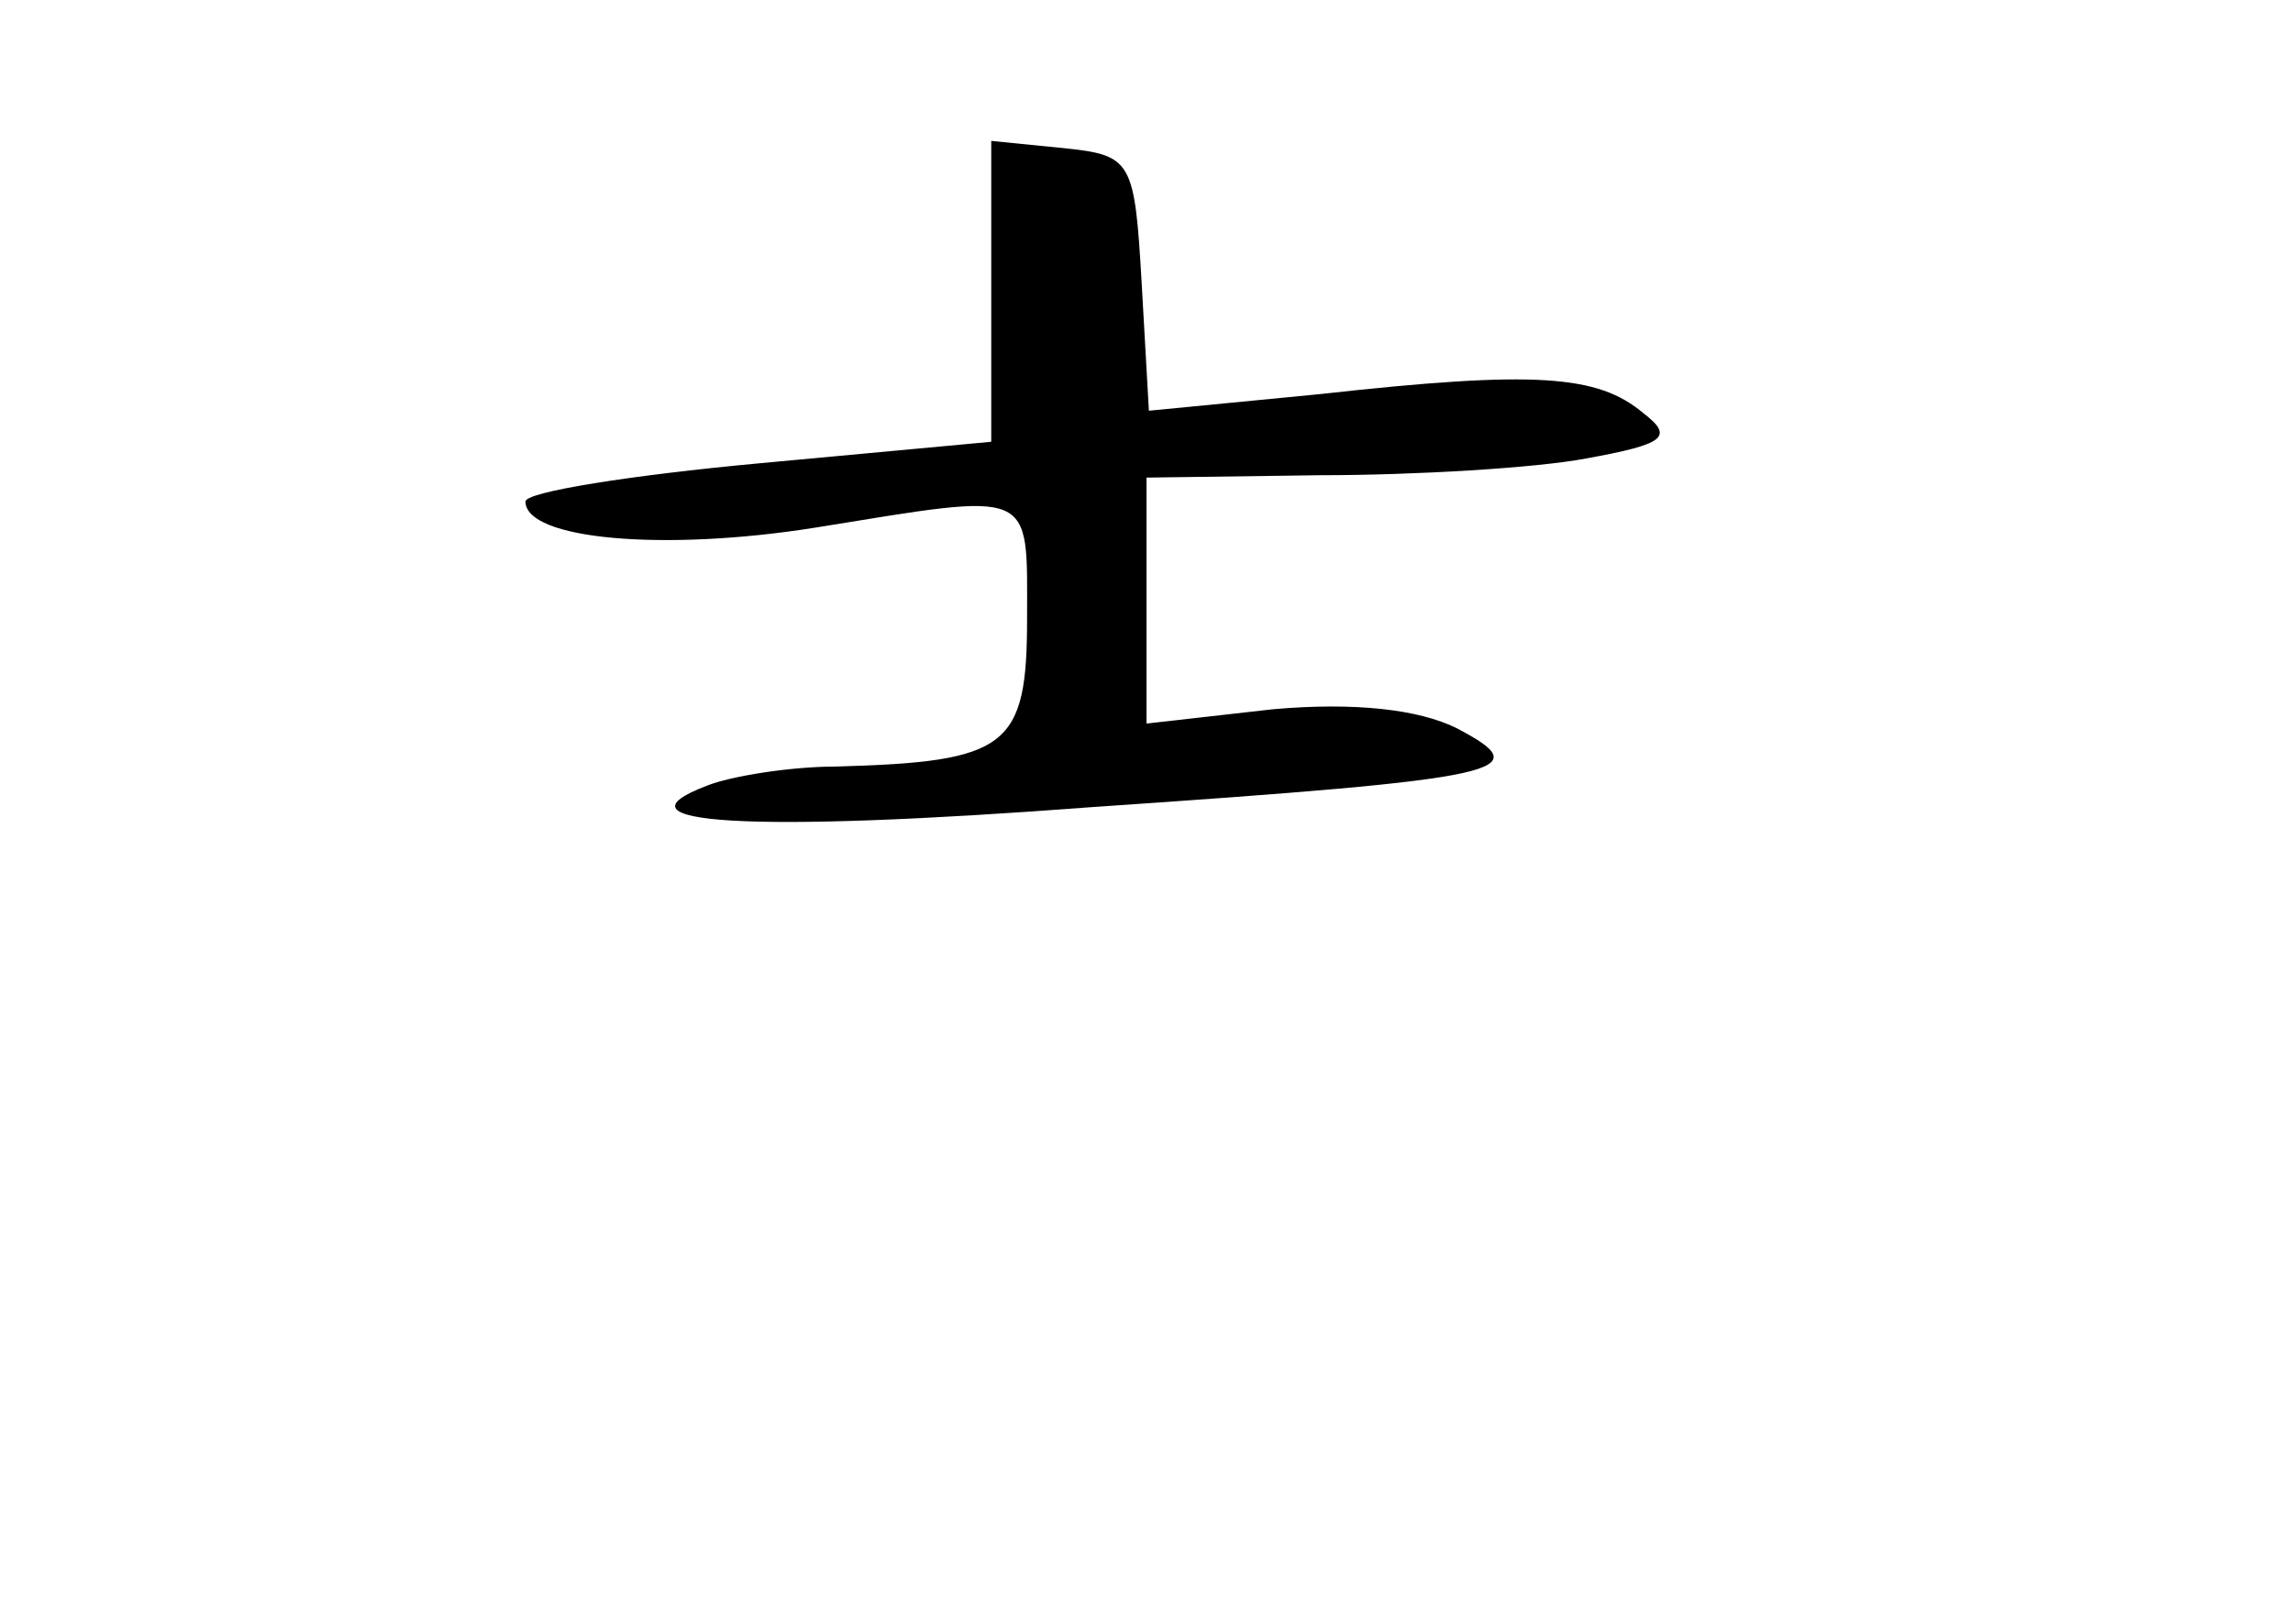 <?xml version="1.0" standalone="no"?>
<!DOCTYPE svg PUBLIC "-//W3C//DTD SVG 20010904//EN"
 "http://www.w3.org/TR/2001/REC-SVG-20010904/DTD/svg10.dtd">
<svg version="1.0" xmlns="http://www.w3.org/2000/svg"
 width="96pt" height="68pt" viewBox="0 0 96 68"
 preserveAspectRatio="xMidYMid meet">
<g transform="translate(0,68) scale(0.1,-0.1)"
fill="#000000" stroke="none">
<path d="M415 558 l0 -63 -97 -9 c-54 -5 -98 -12 -98 -16 0 -16 58 -21 121
-11 93 15 89 17 89 -38 0 -54 -8 -60 -80 -62 -19 0 -44 -4 -54 -8 -42 -16 16
-20 161 -9 176 12 187 15 153 33 -16 8 -43 11 -77 8 l-53 -6 0 52 0 51 73 1
c39 0 90 3 111 7 33 6 37 9 24 19 -19 16 -45 18 -135 8 l-72 -7 -3 53 c-3 52
-4 54 -33 57 l-30 3 0 -63z"/>
</g>
</svg>

